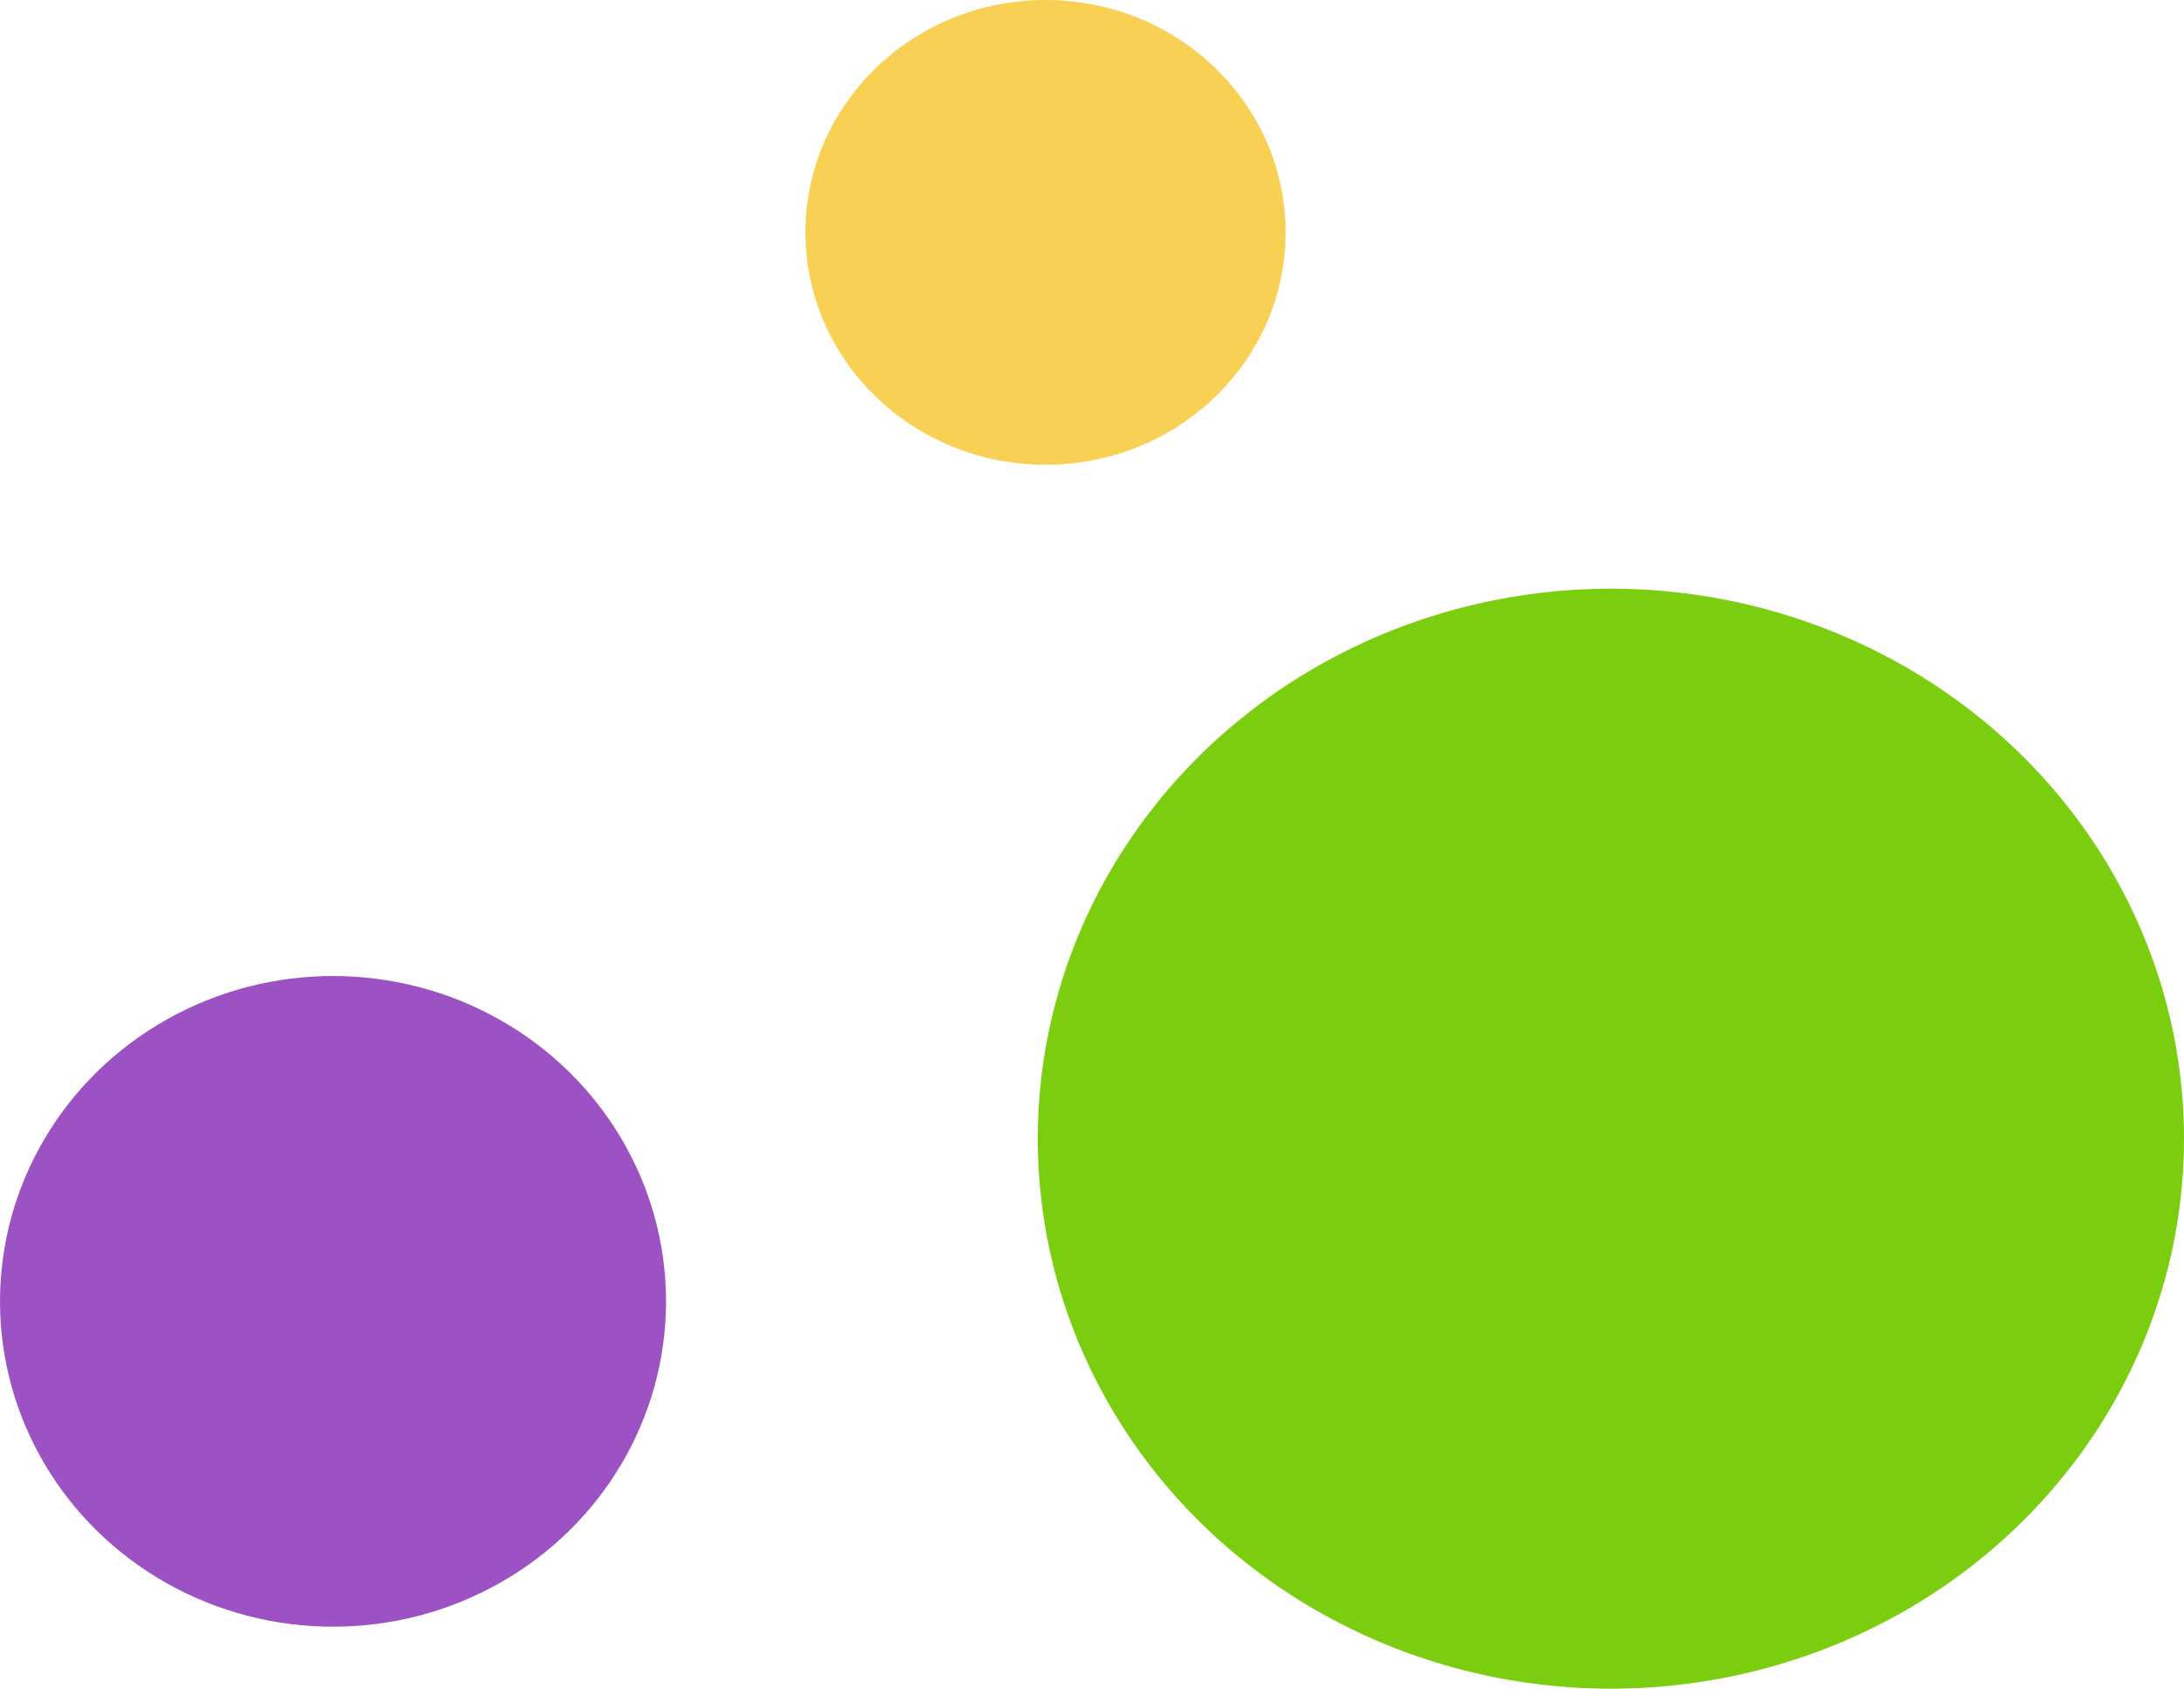<svg width="141" height="109" viewBox="0 0 141 109" fill="none" xmlns="http://www.w3.org/2000/svg">
<ellipse cx="104" cy="73.5" rx="37" ry="35.5" fill="#7ACE0F"/>
<ellipse cx="67.5" cy="15" rx="15.5" ry="15" fill="#F8D154"/>
<ellipse cx="21.5" cy="84" rx="21.5" ry="21" fill="#9C52C3"/>
</svg>
